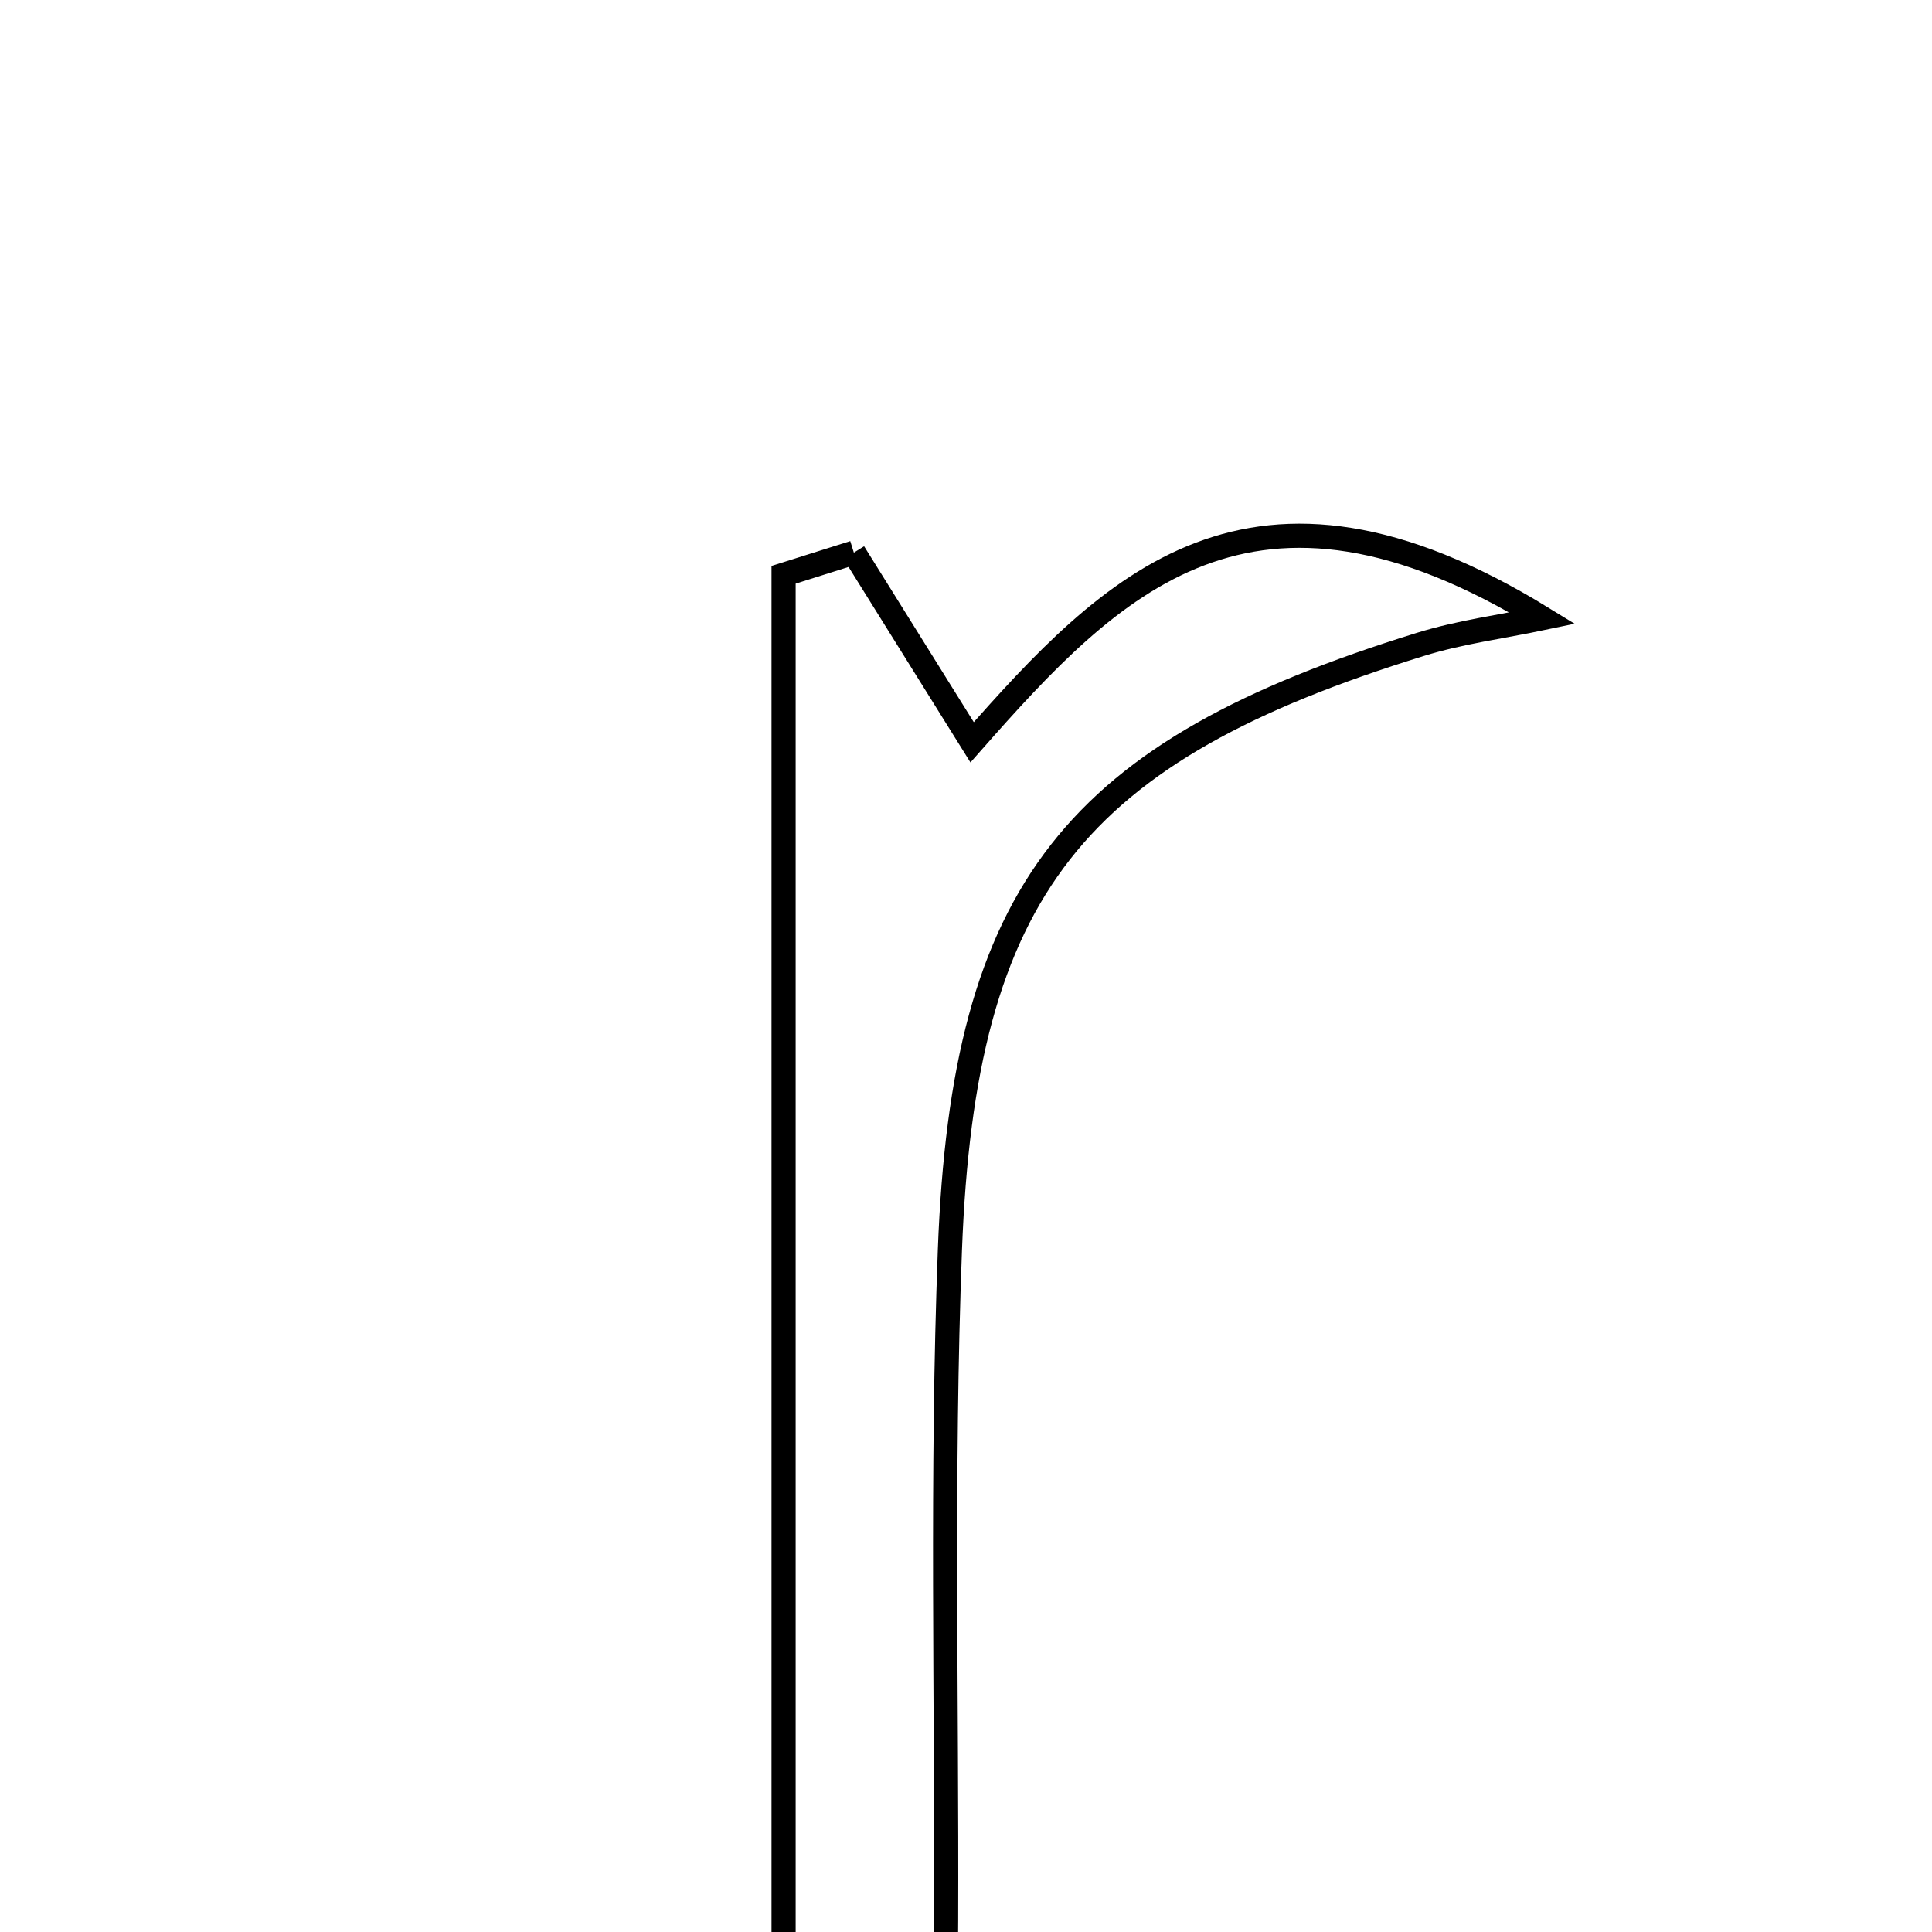 <svg xmlns="http://www.w3.org/2000/svg" viewBox="0.0 0.0 24.0 24.0" height="200px" width="200px"><path fill="none" stroke="black" stroke-width=".3" stroke-opacity="1.0"  filling="0" d="M10.607 6.865 C11.058 7.589 11.51 8.314 12.076 9.221 C13.8 7.266 15.538 5.454 19.161 7.679 C18.655 7.785 18.136 7.852 17.644 8.005 C13.347 9.334 11.97 11.045 11.8 15.526 C11.695 18.3 11.763 21.082 11.753 23.86 C11.749 25.071 11.713 26.252 9.734 25.729 C9.734 19.567 9.734 13.353 9.734 7.14 C10.024 7.048 10.316 6.956 10.607 6.865"></path></svg>